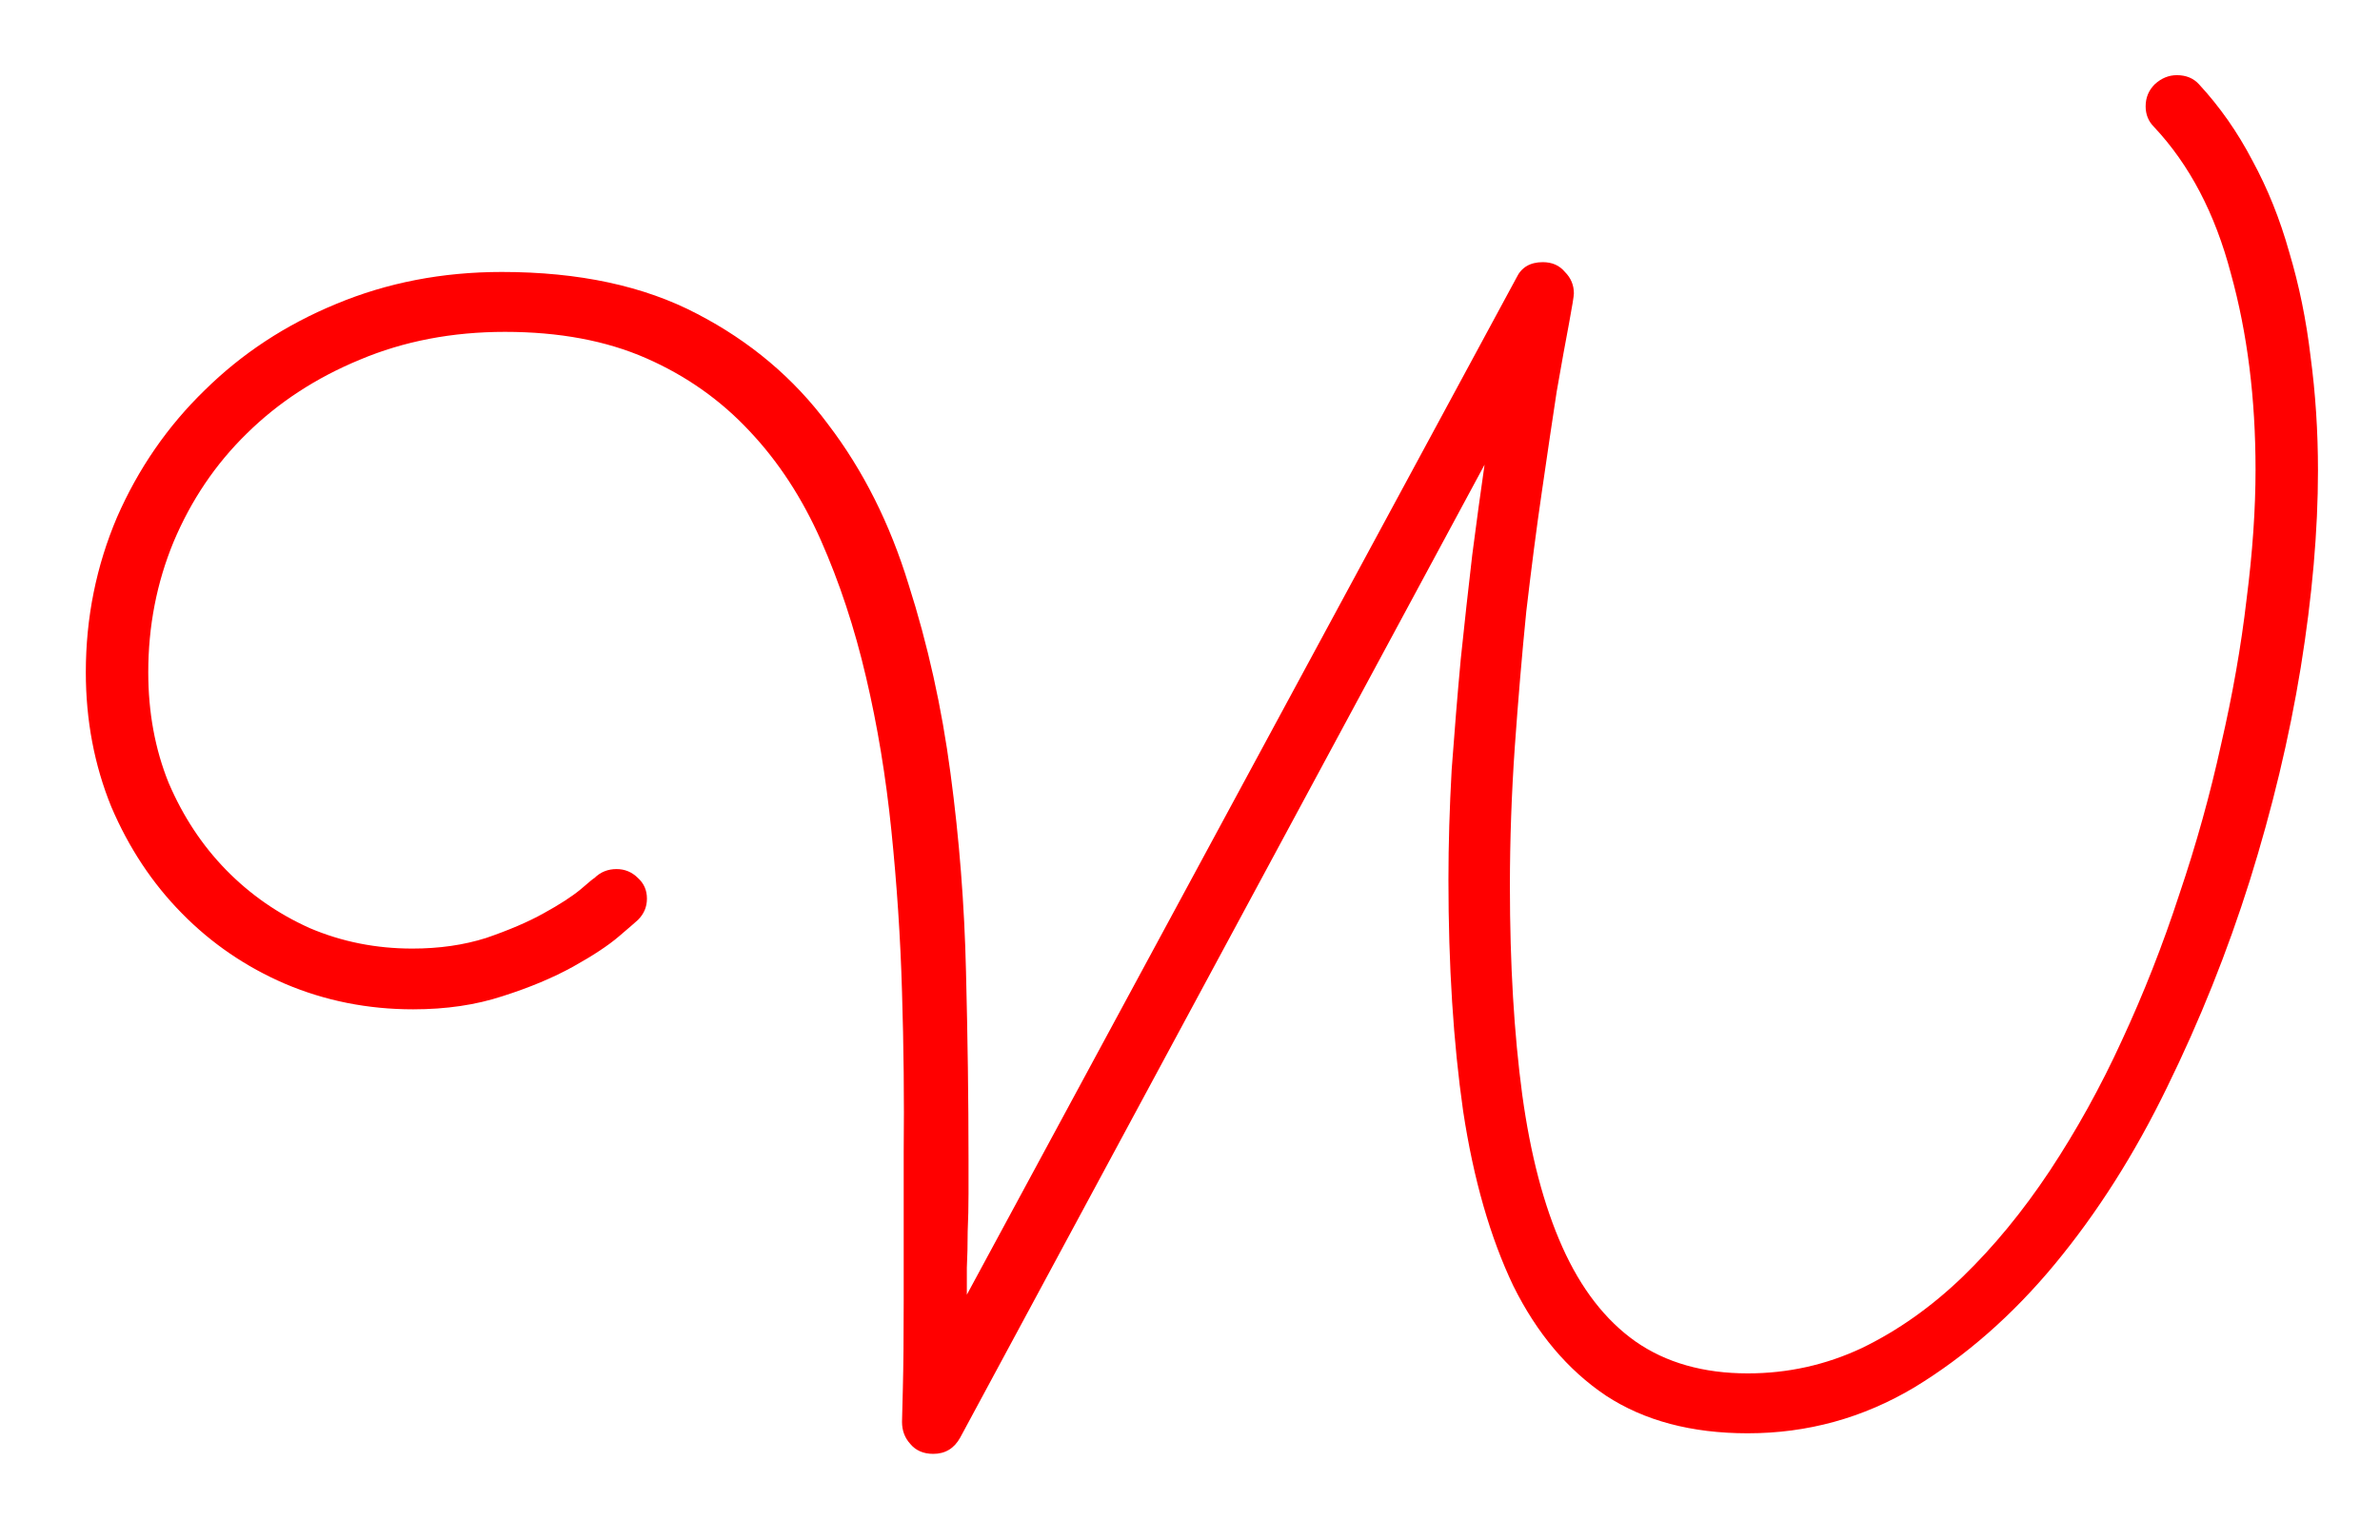 <svg width="17" height="11" viewBox="0 0 17 11" fill="none" xmlns="http://www.w3.org/2000/svg">
<path d="M6.859 10.27C6.816 10.348 6.752 10.387 6.666 10.387C6.596 10.387 6.541 10.363 6.502 10.316C6.463 10.273 6.443 10.221 6.443 10.158C6.443 10.15 6.445 10.07 6.449 9.918C6.453 9.762 6.455 9.553 6.455 9.291C6.455 8.959 6.455 8.605 6.455 8.23C6.459 7.855 6.455 7.475 6.443 7.088C6.432 6.701 6.406 6.316 6.367 5.934C6.328 5.551 6.268 5.186 6.186 4.838C6.104 4.486 5.996 4.16 5.863 3.859C5.73 3.559 5.561 3.299 5.354 3.08C5.146 2.857 4.9 2.684 4.615 2.559C4.33 2.434 3.994 2.371 3.607 2.371C3.229 2.371 2.883 2.438 2.57 2.57C2.258 2.699 1.988 2.875 1.762 3.098C1.539 3.316 1.365 3.574 1.24 3.871C1.119 4.164 1.059 4.475 1.059 4.803C1.059 5.088 1.107 5.352 1.205 5.594C1.307 5.832 1.443 6.039 1.615 6.215C1.787 6.391 1.986 6.529 2.213 6.631C2.443 6.729 2.688 6.777 2.945 6.777C3.137 6.777 3.312 6.752 3.473 6.701C3.633 6.646 3.77 6.588 3.883 6.525C3.996 6.463 4.084 6.406 4.146 6.355C4.209 6.301 4.242 6.273 4.246 6.273C4.289 6.23 4.342 6.209 4.404 6.209C4.463 6.209 4.514 6.23 4.557 6.273C4.6 6.312 4.621 6.361 4.621 6.42C4.621 6.479 4.6 6.529 4.557 6.572C4.549 6.58 4.504 6.619 4.422 6.689C4.344 6.756 4.234 6.828 4.094 6.906C3.953 6.984 3.785 7.055 3.59 7.117C3.398 7.18 3.186 7.211 2.951 7.211C2.627 7.211 2.322 7.15 2.037 7.029C1.756 6.908 1.51 6.74 1.299 6.525C1.088 6.311 0.92 6.057 0.795 5.764C0.674 5.467 0.613 5.146 0.613 4.803C0.613 4.412 0.688 4.043 0.836 3.695C0.988 3.348 1.197 3.045 1.463 2.787C1.729 2.525 2.041 2.32 2.4 2.172C2.764 2.02 3.158 1.943 3.584 1.943C4.135 1.943 4.6 2.043 4.979 2.242C5.357 2.438 5.67 2.701 5.916 3.033C6.166 3.361 6.357 3.742 6.49 4.176C6.627 4.605 6.727 5.055 6.789 5.523C6.852 5.992 6.889 6.465 6.9 6.941C6.912 7.414 6.918 7.859 6.918 8.277C6.918 8.355 6.918 8.439 6.918 8.529C6.918 8.619 6.916 8.709 6.912 8.799C6.912 8.889 6.91 8.975 6.906 9.057C6.906 9.135 6.906 9.199 6.906 9.25L10.832 1.984C10.867 1.91 10.93 1.873 11.02 1.873C11.086 1.873 11.139 1.896 11.178 1.943C11.221 1.986 11.242 2.037 11.242 2.096C11.242 2.115 11.23 2.188 11.207 2.312C11.184 2.434 11.154 2.596 11.119 2.799C11.088 3.002 11.053 3.238 11.014 3.508C10.975 3.773 10.938 4.061 10.902 4.369C10.871 4.678 10.844 5 10.82 5.336C10.797 5.668 10.785 6 10.785 6.332C10.785 6.891 10.815 7.387 10.873 7.82C10.932 8.25 11.027 8.613 11.16 8.91C11.293 9.207 11.467 9.432 11.682 9.584C11.9 9.736 12.168 9.812 12.484 9.812C12.77 9.812 13.041 9.752 13.299 9.631C13.557 9.506 13.797 9.336 14.02 9.121C14.242 8.906 14.449 8.654 14.641 8.365C14.832 8.076 15.004 7.766 15.156 7.434C15.312 7.098 15.449 6.75 15.566 6.391C15.688 6.031 15.787 5.674 15.865 5.318C15.947 4.963 16.008 4.617 16.047 4.281C16.09 3.945 16.111 3.637 16.111 3.355C16.111 2.848 16.053 2.381 15.935 1.955C15.822 1.525 15.639 1.176 15.385 0.906C15.346 0.867 15.326 0.818 15.326 0.76C15.326 0.697 15.348 0.645 15.391 0.602C15.438 0.559 15.49 0.537 15.549 0.537C15.615 0.537 15.668 0.559 15.707 0.602C15.855 0.762 15.982 0.943 16.088 1.146C16.197 1.346 16.285 1.564 16.352 1.803C16.422 2.037 16.473 2.285 16.504 2.547C16.539 2.809 16.557 3.08 16.557 3.361C16.557 3.791 16.516 4.26 16.434 4.768C16.352 5.271 16.23 5.779 16.07 6.291C15.91 6.799 15.713 7.291 15.479 7.768C15.248 8.244 14.98 8.666 14.676 9.033C14.375 9.396 14.041 9.689 13.674 9.912C13.307 10.131 12.91 10.24 12.484 10.24C12.082 10.24 11.744 10.15 11.471 9.971C11.197 9.787 10.977 9.525 10.809 9.186C10.645 8.842 10.525 8.426 10.451 7.938C10.381 7.449 10.346 6.898 10.346 6.285C10.346 6.031 10.354 5.77 10.369 5.5C10.389 5.23 10.41 4.967 10.434 4.709C10.461 4.451 10.488 4.203 10.516 3.965C10.547 3.727 10.576 3.512 10.604 3.32L6.859 10.27Z" fill="red"/>
</svg>
